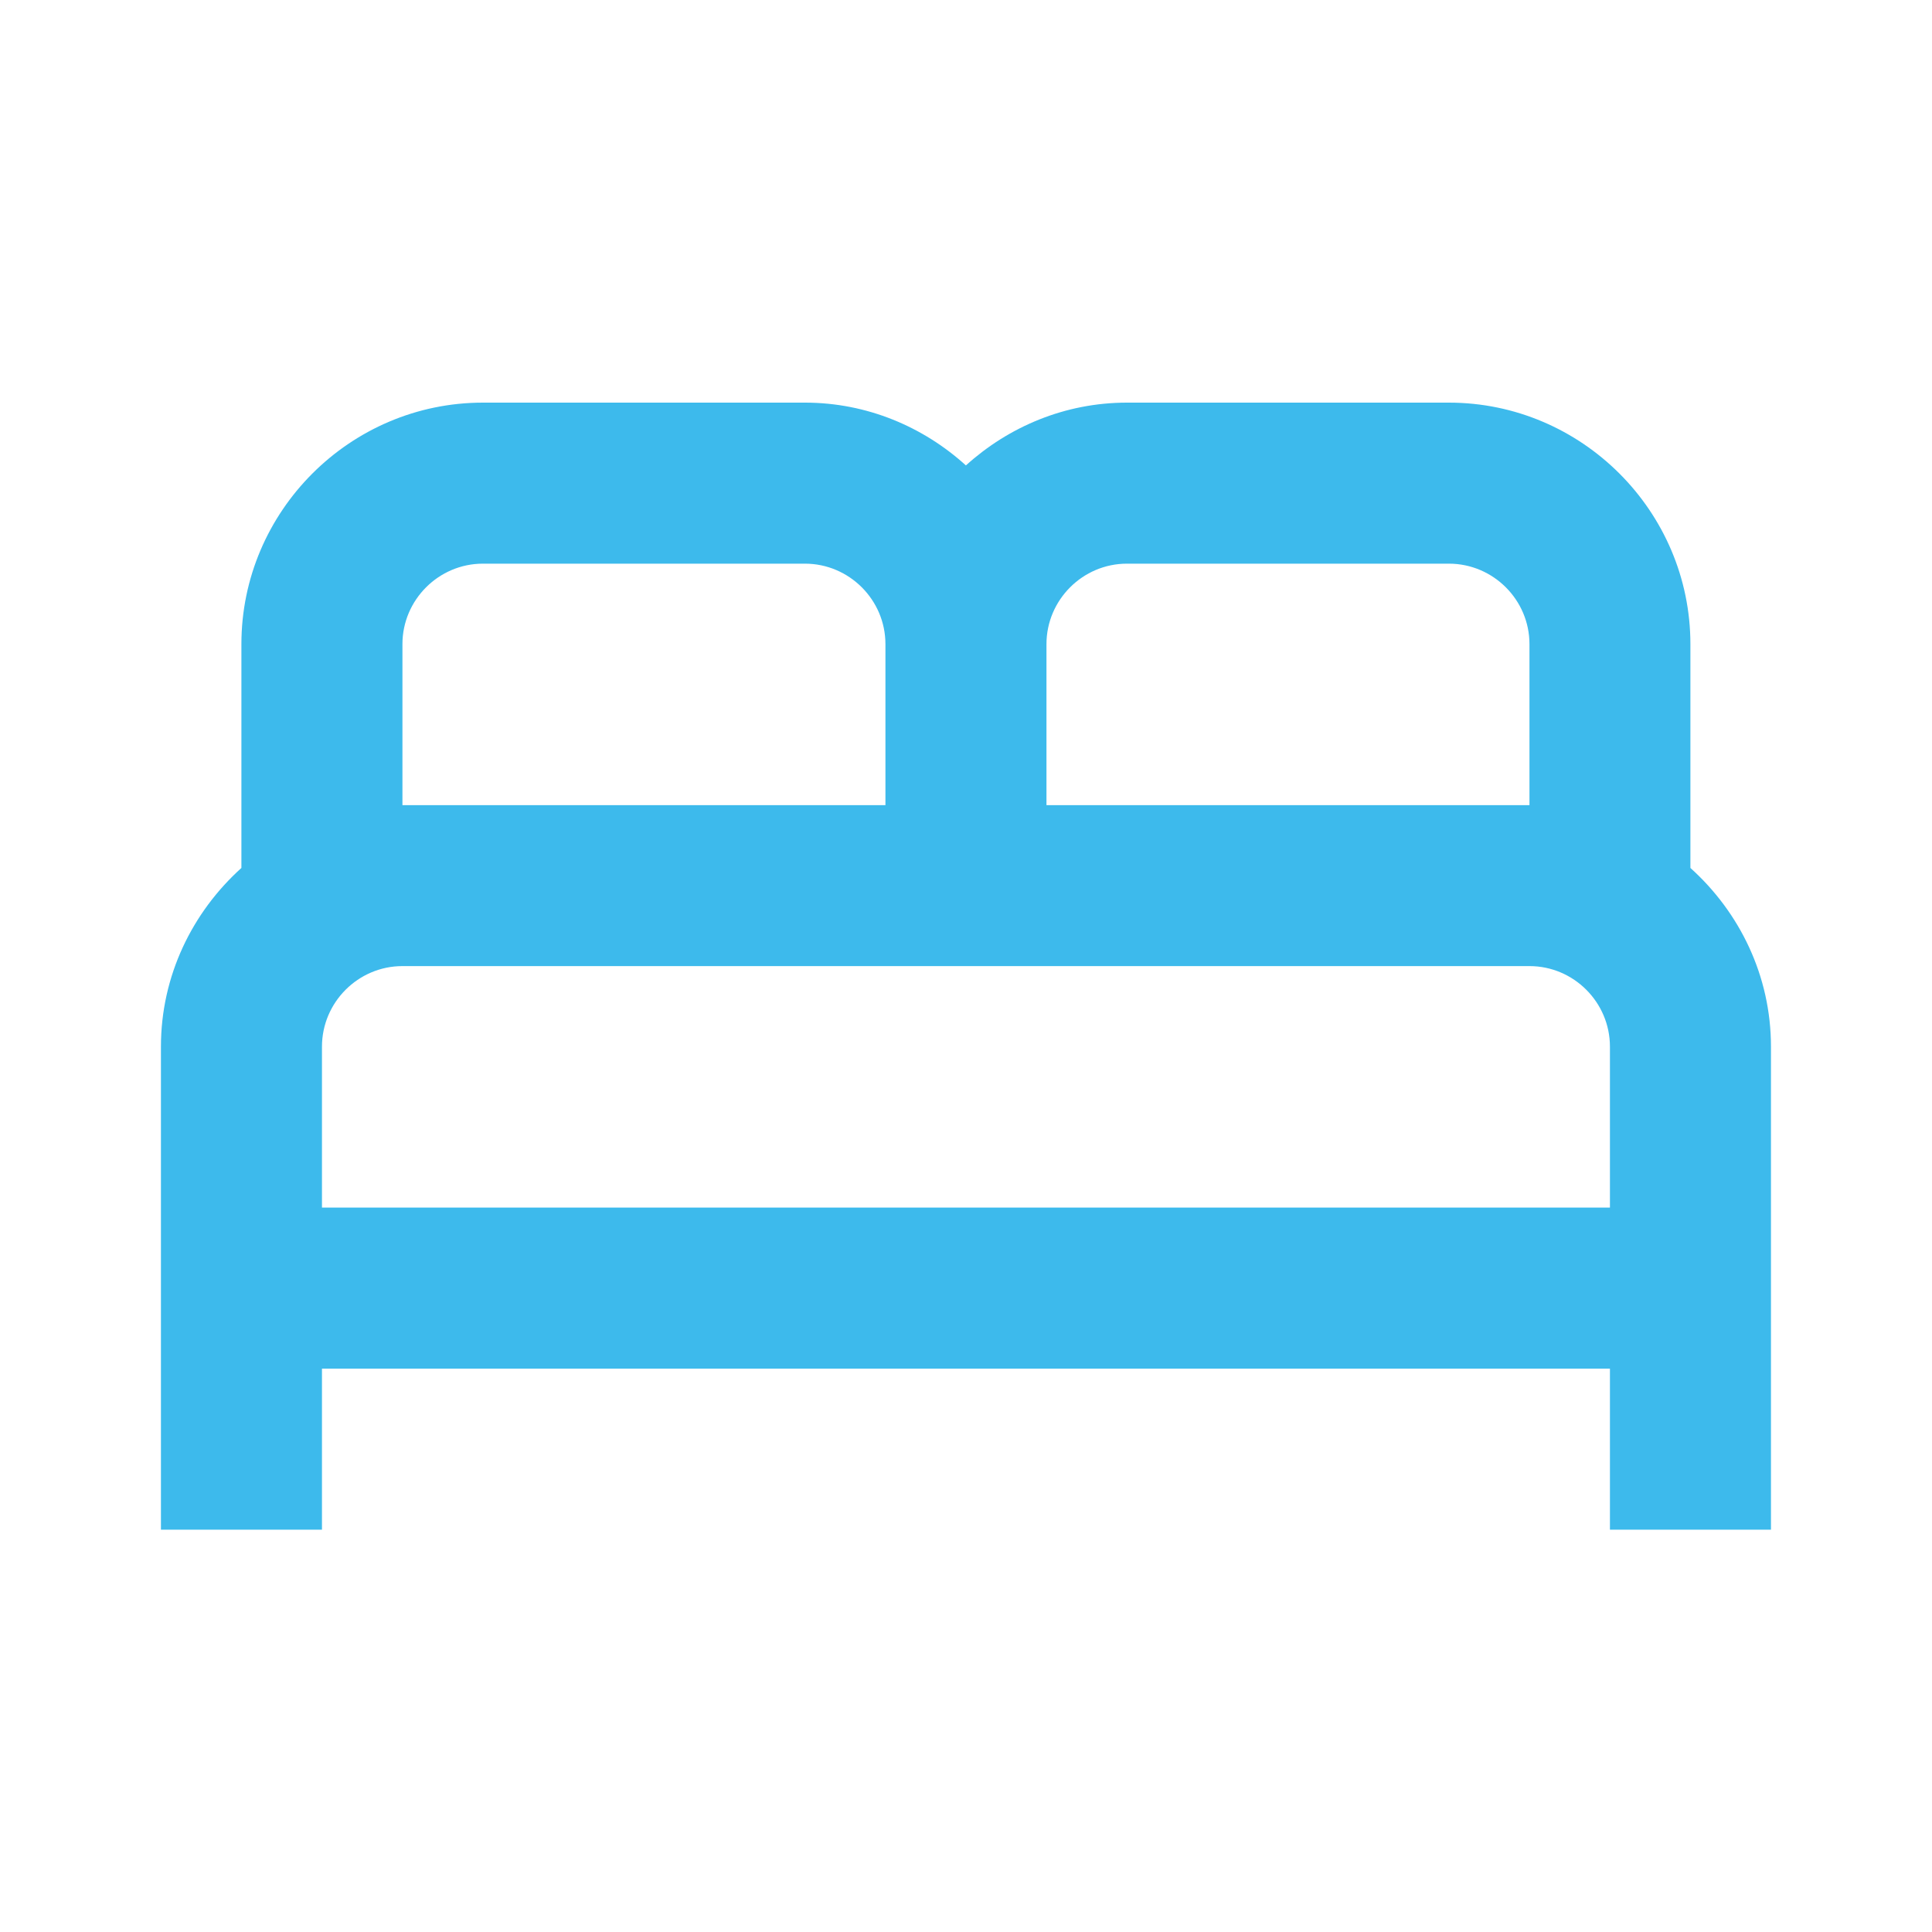 <svg width="20" height="20" viewBox="0 0 20 20" fill="none" xmlns="http://www.w3.org/2000/svg">
<path d="M17.499 8.985V6.668C17.499 5.293 16.374 4.168 14.999 4.168H11.666C11.024 4.168 10.441 4.418 9.999 4.818C9.558 4.418 8.974 4.168 8.333 4.168H4.999C3.624 4.168 2.499 5.293 2.499 6.668V8.985C1.991 9.443 1.666 10.101 1.666 10.835V15.835H3.333V14.168H16.666V15.835H18.333V10.835C18.333 10.101 18.008 9.443 17.499 8.985ZM11.666 5.835H14.999C15.458 5.835 15.833 6.21 15.833 6.668V8.335H10.833V6.668C10.833 6.21 11.208 5.835 11.666 5.835ZM4.166 6.668C4.166 6.21 4.541 5.835 4.999 5.835H8.333C8.791 5.835 9.166 6.21 9.166 6.668V8.335H4.166V6.668ZM3.333 12.501V10.835C3.333 10.376 3.708 10.001 4.166 10.001H15.833C16.291 10.001 16.666 10.376 16.666 10.835V12.501H3.333Z" fill="#3DBAEC"/>
</svg>
